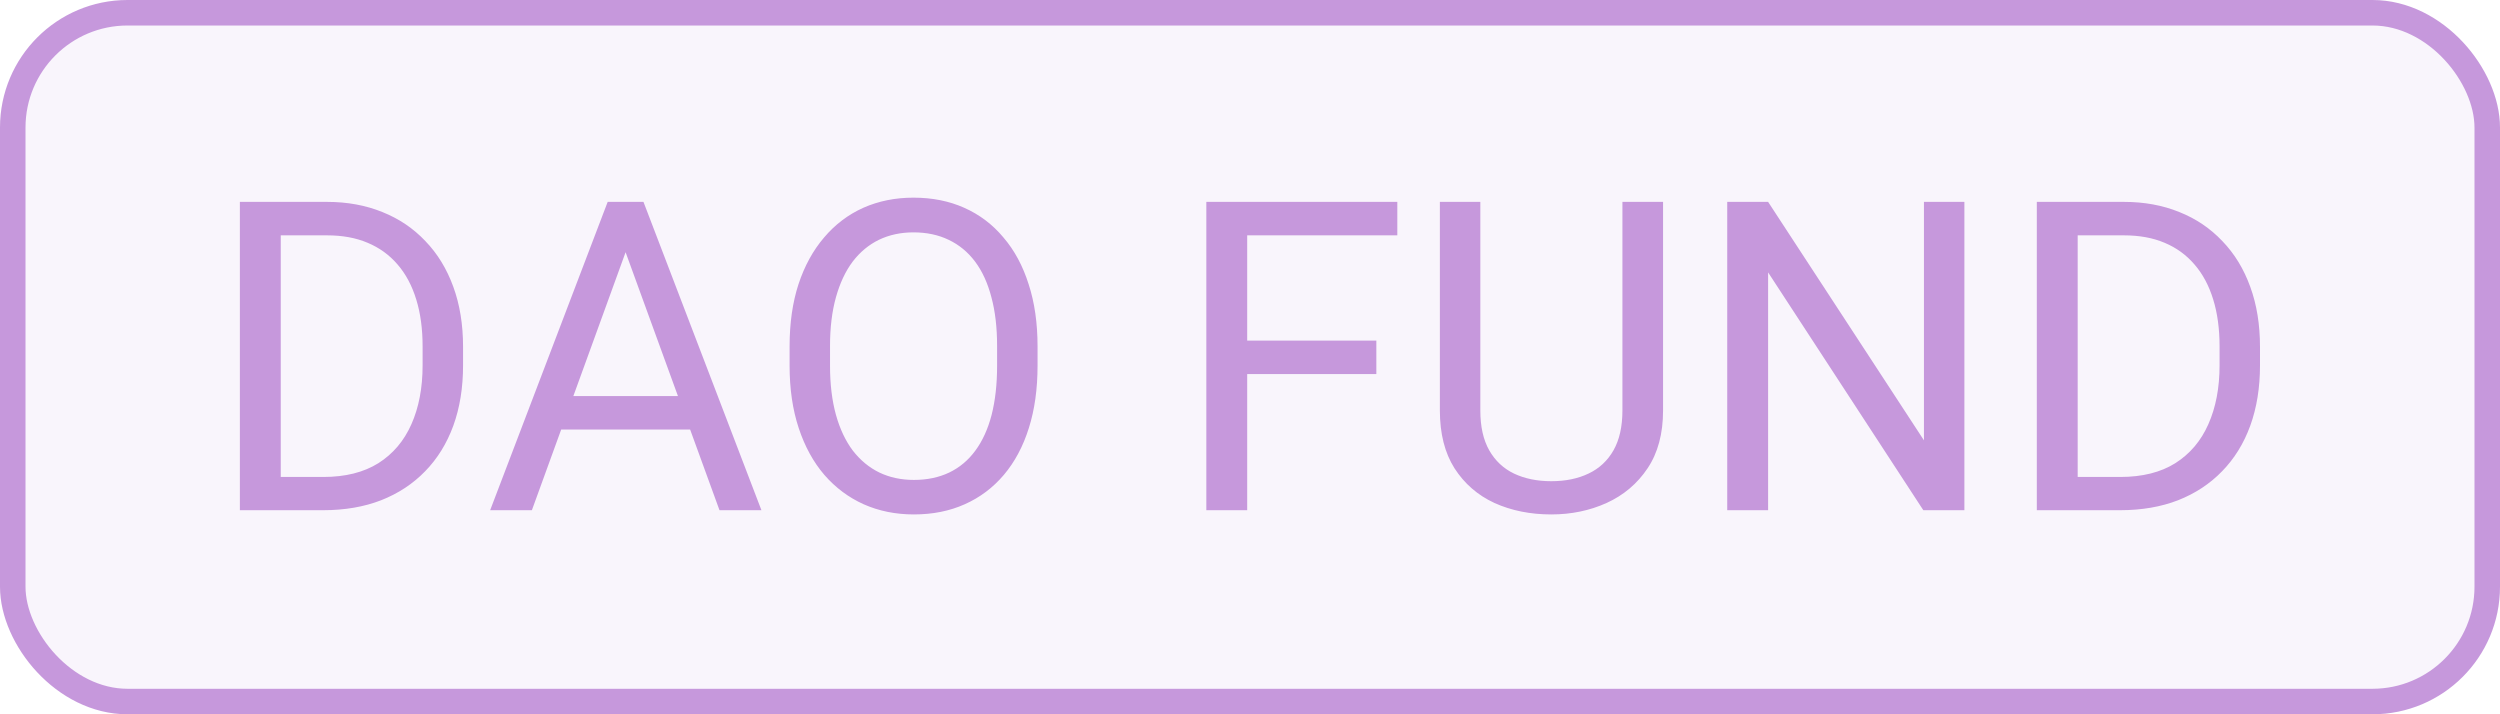 <svg width="98" height="28" viewBox="0 0 98 28" fill="none" xmlns="http://www.w3.org/2000/svg">
<rect x="0.5" y="0.5" width="97" height="27" rx="4.5" fill="#C698DC" fill-opacity="0.1"/>
<path d="M12.673 20H10.15L10.166 18.697H12.673C13.537 18.697 14.256 18.517 14.832 18.157C15.407 17.792 15.839 17.283 16.127 16.63C16.42 15.971 16.566 15.202 16.566 14.322V13.584C16.566 12.892 16.483 12.277 16.317 11.741C16.151 11.198 15.908 10.742 15.587 10.371C15.266 9.995 14.873 9.71 14.408 9.516C13.949 9.322 13.42 9.226 12.823 9.226H10.1V7.914H12.823C13.614 7.914 14.336 8.047 14.989 8.312C15.642 8.573 16.204 8.952 16.674 9.45C17.15 9.942 17.515 10.54 17.77 11.243C18.025 11.94 18.152 12.726 18.152 13.6V14.322C18.152 15.197 18.025 15.985 17.77 16.688C17.515 17.385 17.148 17.98 16.666 18.473C16.19 18.965 15.615 19.344 14.94 19.61C14.27 19.87 13.514 20 12.673 20ZM11.005 7.914V20H9.403V7.914H11.005ZM24.851 8.985L20.85 20H19.214L23.821 7.914H24.875L24.851 8.985ZM28.204 20L24.195 8.985L24.17 7.914H25.224L29.848 20H28.204ZM27.997 15.526V16.837H21.206V15.526H27.997ZM40.672 13.575V14.339C40.672 15.246 40.558 16.06 40.331 16.779C40.105 17.499 39.778 18.11 39.352 18.614C38.926 19.117 38.414 19.502 37.816 19.768C37.224 20.033 36.56 20.166 35.824 20.166C35.11 20.166 34.455 20.033 33.857 19.768C33.265 19.502 32.75 19.117 32.313 18.614C31.881 18.11 31.547 17.499 31.309 16.779C31.071 16.06 30.952 15.246 30.952 14.339V13.575C30.952 12.668 31.068 11.857 31.3 11.143C31.538 10.424 31.873 9.812 32.305 9.309C32.736 8.799 33.248 8.412 33.84 8.146C34.438 7.881 35.094 7.748 35.808 7.748C36.544 7.748 37.208 7.881 37.8 8.146C38.398 8.412 38.909 8.799 39.335 9.309C39.767 9.812 40.096 10.424 40.323 11.143C40.556 11.857 40.672 12.668 40.672 13.575ZM39.086 14.339V13.559C39.086 12.839 39.012 12.203 38.862 11.649C38.718 11.096 38.505 10.631 38.223 10.255C37.941 9.879 37.595 9.594 37.185 9.4C36.782 9.206 36.322 9.109 35.808 9.109C35.31 9.109 34.859 9.206 34.455 9.4C34.056 9.594 33.713 9.879 33.425 10.255C33.143 10.631 32.925 11.096 32.77 11.649C32.615 12.203 32.537 12.839 32.537 13.559V14.339C32.537 15.064 32.615 15.706 32.77 16.265C32.925 16.818 33.146 17.286 33.434 17.668C33.727 18.044 34.073 18.329 34.471 18.523C34.875 18.716 35.326 18.813 35.824 18.813C36.344 18.813 36.806 18.716 37.21 18.523C37.614 18.329 37.955 18.044 38.231 17.668C38.514 17.286 38.727 16.818 38.871 16.265C39.014 15.706 39.086 15.064 39.086 14.339ZM48.89 7.914V20H47.288V7.914H48.89ZM53.953 13.351V14.663H48.541V13.351H53.953ZM54.775 7.914V9.226H48.541V7.914H54.775ZM63.599 7.914H65.192V16.09C65.192 16.998 64.99 17.753 64.586 18.356C64.183 18.96 63.646 19.413 62.976 19.718C62.312 20.017 61.59 20.166 60.81 20.166C59.991 20.166 59.249 20.017 58.585 19.718C57.926 19.413 57.404 18.96 57.016 18.356C56.634 17.753 56.443 16.998 56.443 16.09V7.914H58.029V16.09C58.029 16.721 58.145 17.241 58.377 17.651C58.61 18.06 58.934 18.365 59.349 18.564C59.769 18.763 60.256 18.863 60.81 18.863C61.368 18.863 61.855 18.763 62.27 18.564C62.691 18.365 63.018 18.06 63.25 17.651C63.482 17.241 63.599 16.721 63.599 16.09V7.914ZM77.004 7.914V20H75.394L69.31 10.678V20H67.707V7.914H69.31L75.419 17.261V7.914H77.004ZM83.114 20H80.59L80.607 18.697H83.114C83.977 18.697 84.697 18.517 85.272 18.157C85.847 17.792 86.279 17.283 86.567 16.63C86.86 15.971 87.007 15.202 87.007 14.322V13.584C87.007 12.892 86.924 12.277 86.758 11.741C86.592 11.198 86.348 10.742 86.027 10.371C85.706 9.995 85.314 9.71 84.849 9.516C84.389 9.322 83.861 9.226 83.263 9.226H80.54V7.914H83.263C84.055 7.914 84.777 8.047 85.43 8.312C86.083 8.573 86.644 8.952 87.115 9.45C87.591 9.942 87.956 10.54 88.21 11.243C88.465 11.94 88.592 12.726 88.592 13.6V14.322C88.592 15.197 88.465 15.985 88.21 16.688C87.956 17.385 87.588 17.98 87.106 18.473C86.63 18.965 86.055 19.344 85.38 19.61C84.71 19.87 83.955 20 83.114 20ZM81.445 7.914V20H79.843V7.914H81.445Z" fill="#C698DC"/>
<rect x="0.5" y="0.5" width="97" height="27" rx="4.5" stroke="#C698DC"/>
</svg>
